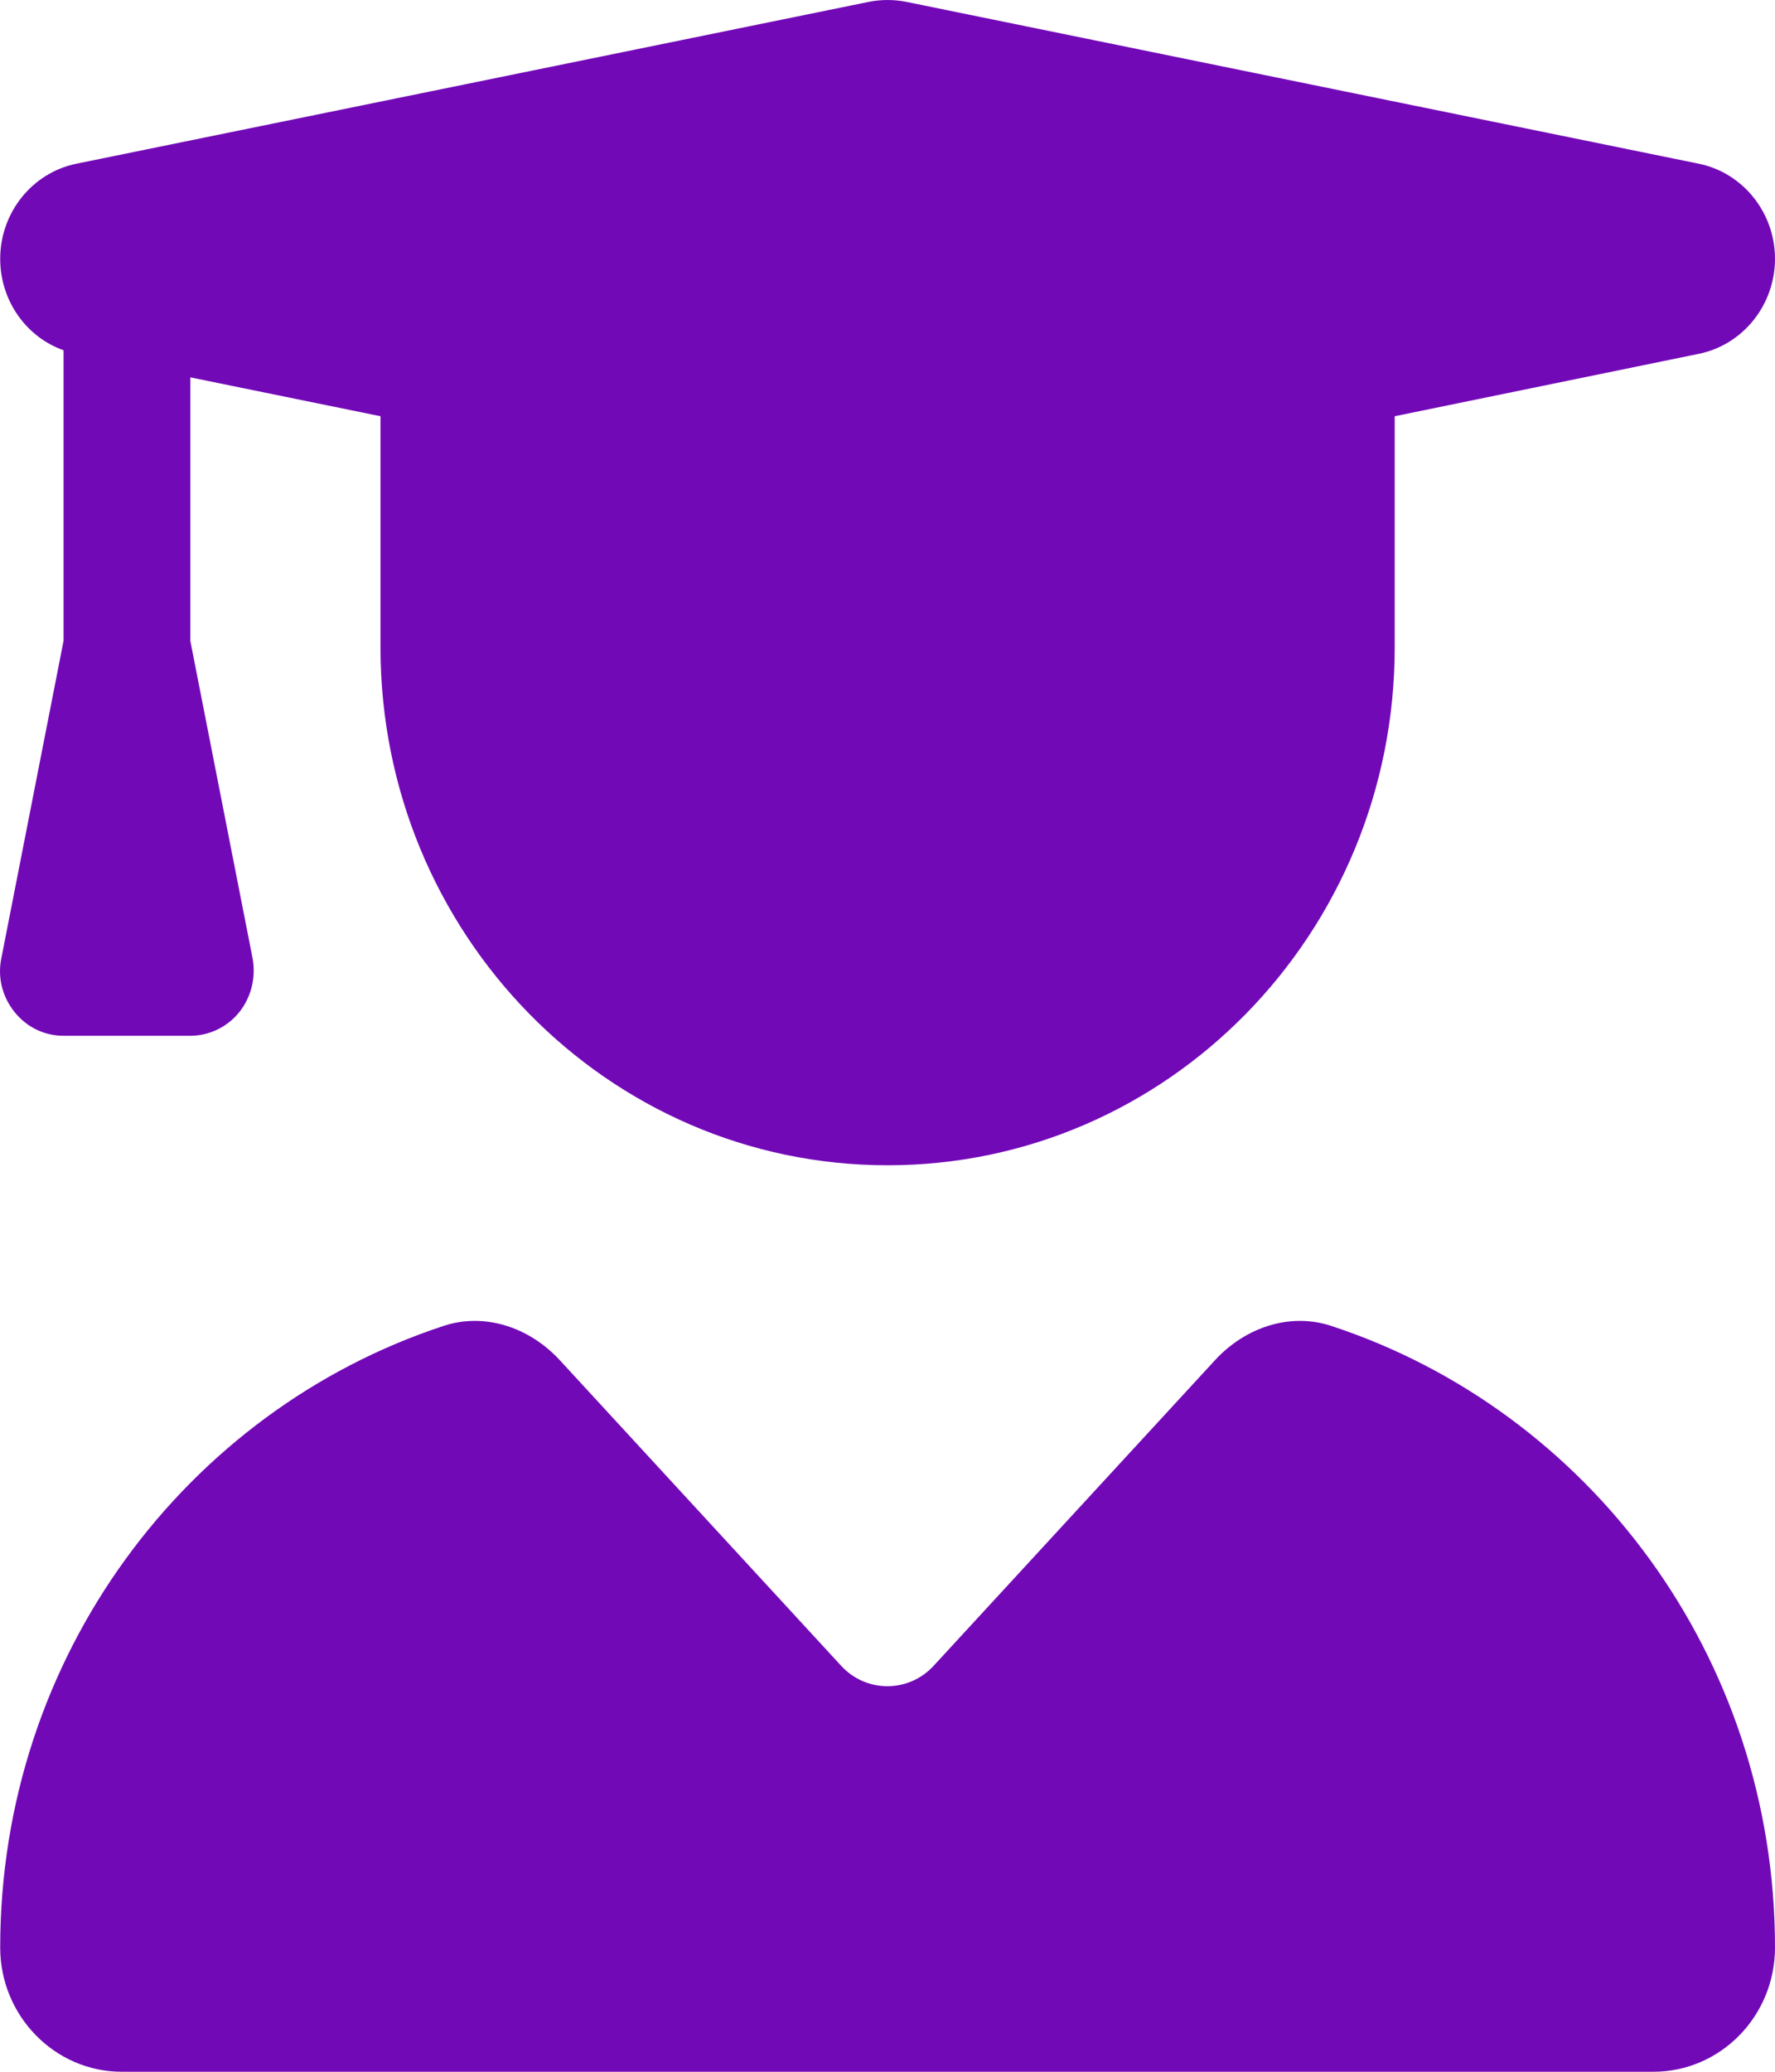 <svg width="36" height="42" viewBox="0 0 36 42" fill="none" xmlns="http://www.w3.org/2000/svg">
<path d="M17.624 0.037C17.873 -0.012 18.13 -0.012 18.379 0.037L34.449 3.318C35.349 3.499 36 4.311 36 5.246C36 6.182 35.349 6.994 34.449 7.174L28.287 8.438V13.122C28.287 18.922 23.683 23.623 18.002 23.623C12.321 23.623 7.717 18.922 7.717 13.122V8.438L3.86 7.65V12.991L5.122 19.423C5.194 19.808 5.098 20.21 4.857 20.514C4.616 20.817 4.246 20.998 3.86 20.998H1.289C0.903 20.998 0.542 20.826 0.293 20.514C0.044 20.202 -0.053 19.808 0.028 19.423L1.289 12.991V7.101C0.526 6.83 0.004 6.091 0.004 5.246C0.004 4.311 0.654 3.499 1.554 3.318L17.624 0.037ZM8.995 26.88C9.838 26.601 10.746 26.913 11.357 27.578L17.062 33.772C17.568 34.321 18.428 34.321 18.934 33.772L24.639 27.578C25.249 26.913 26.157 26.601 27.001 26.88C32.224 28.595 36 33.583 36 39.481C36 40.876 34.891 42 33.533 42H2.47C1.112 42 0.004 40.868 0.004 39.481C0.004 33.583 3.78 28.595 8.995 26.88Z" fill="#7209B7"/>
</svg>
